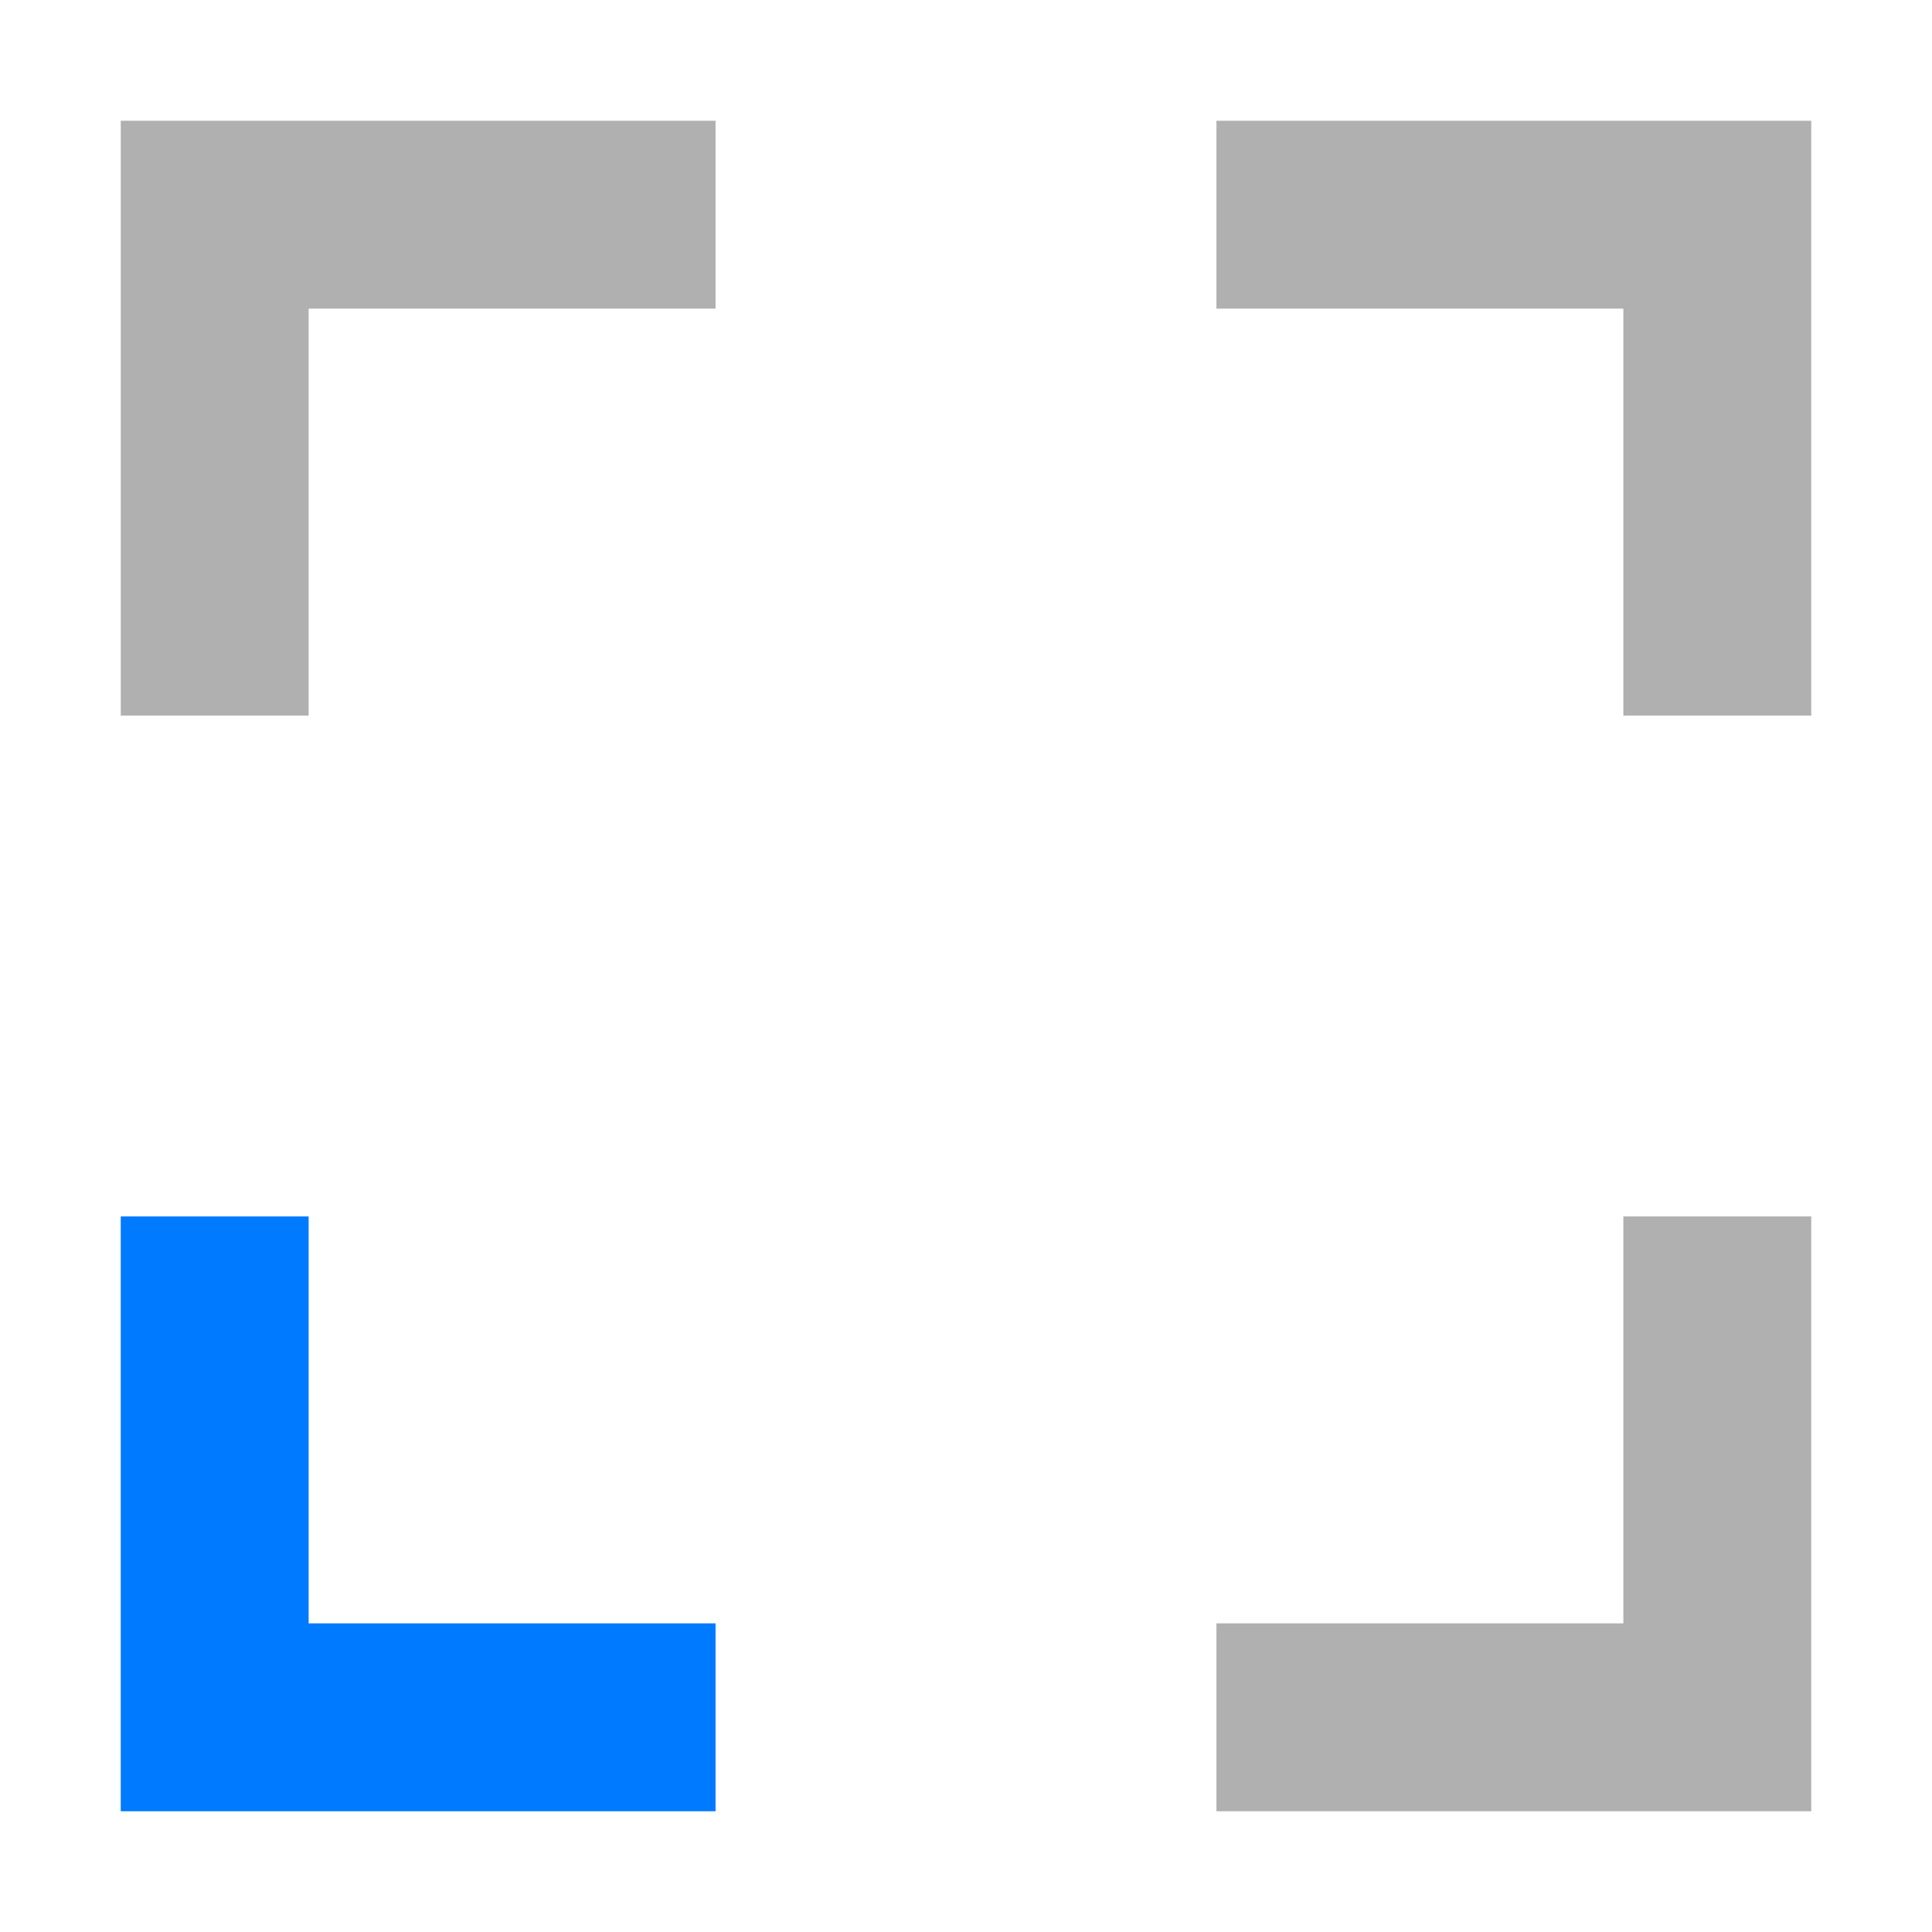 <svg width="16" height="16" viewBox="0 0 16 16" fill="none" xmlns="http://www.w3.org/2000/svg">
<path fill-rule="evenodd" clip-rule="evenodd" d="M13.444 2.556H10.074V1H15V5.926H13.444V2.556Z" fill="#B0B0B0"/>
<path fill-rule="evenodd" clip-rule="evenodd" d="M13.444 13.444V10.074H15V15H10.074V13.444H13.444Z" fill="#B0B0B0"/>
<path fill-rule="evenodd" clip-rule="evenodd" d="M2.556 13.444V10.074H1V15H5.926V13.444H2.556Z" fill="#007AFF"/>
<path fill-rule="evenodd" clip-rule="evenodd" d="M1 1H5.926V2.556H2.556V5.926H1V1Z" fill="#B0B0B0"/>
</svg>
